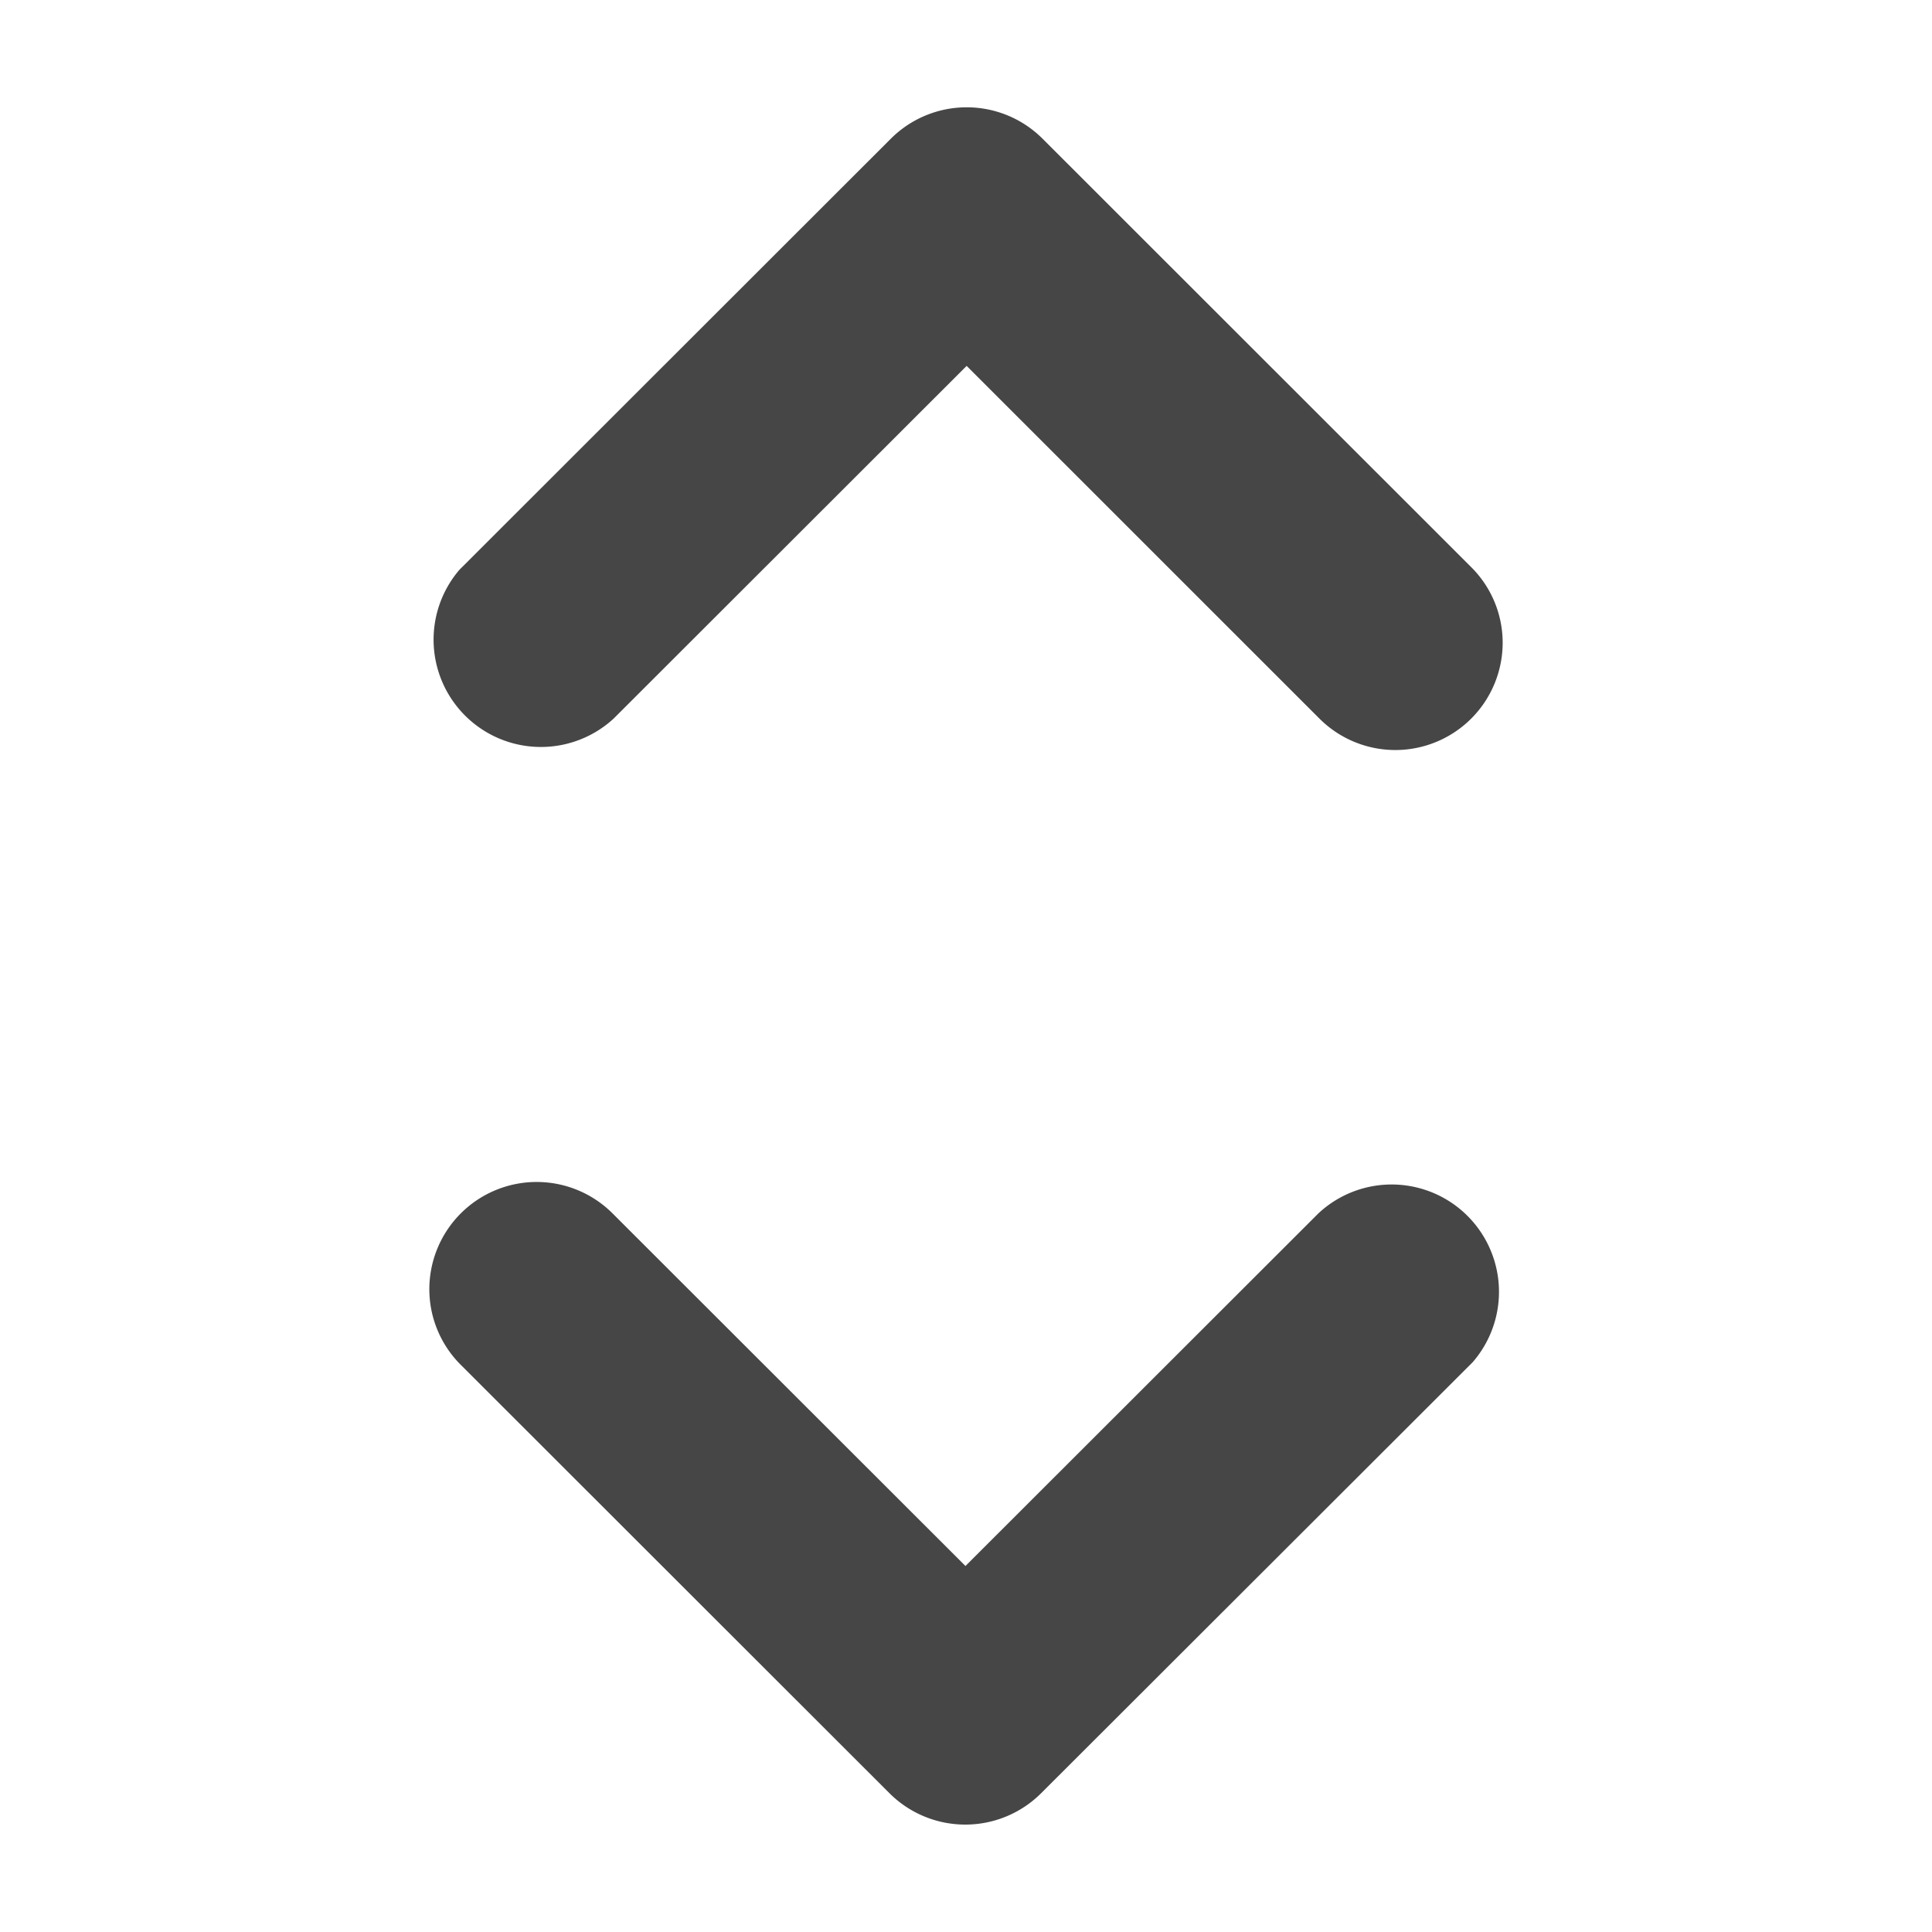 <svg xmlns="http://www.w3.org/2000/svg" height="18" viewBox="0 0 18 18" width="18">
  <defs>
    <style>
      .fill {
        fill: #464646;
      }
    </style>
  </defs>
  <title>S ChevronUpDown 18 N</title>
  <rect id="Canvas" fill="#ff13dc" opacity="0" width="18" height="18" /><path class="fill" d="M14,5.99a1,1,0,0,1-1.706.706L9.006,3.409,5.717,6.695A1,1,0,0,1,4.28,5.309l.025-.025L8.3,1.292a1,1,0,0,1,1.413,0L13.707,5.284A.994.994,0,0,1,14,5.99Z" />
  <path class="fill" d="M4,12.01a1,1,0,0,1,1.706-.706l3.289,3.286,3.289-3.286a1,1,0,0,1,1.437,1.387l-.025.025L9.7,16.707a1,1,0,0,1-1.413,0L4.293,12.716A.995.995,0,0,1,4,12.01Z" />
</svg>